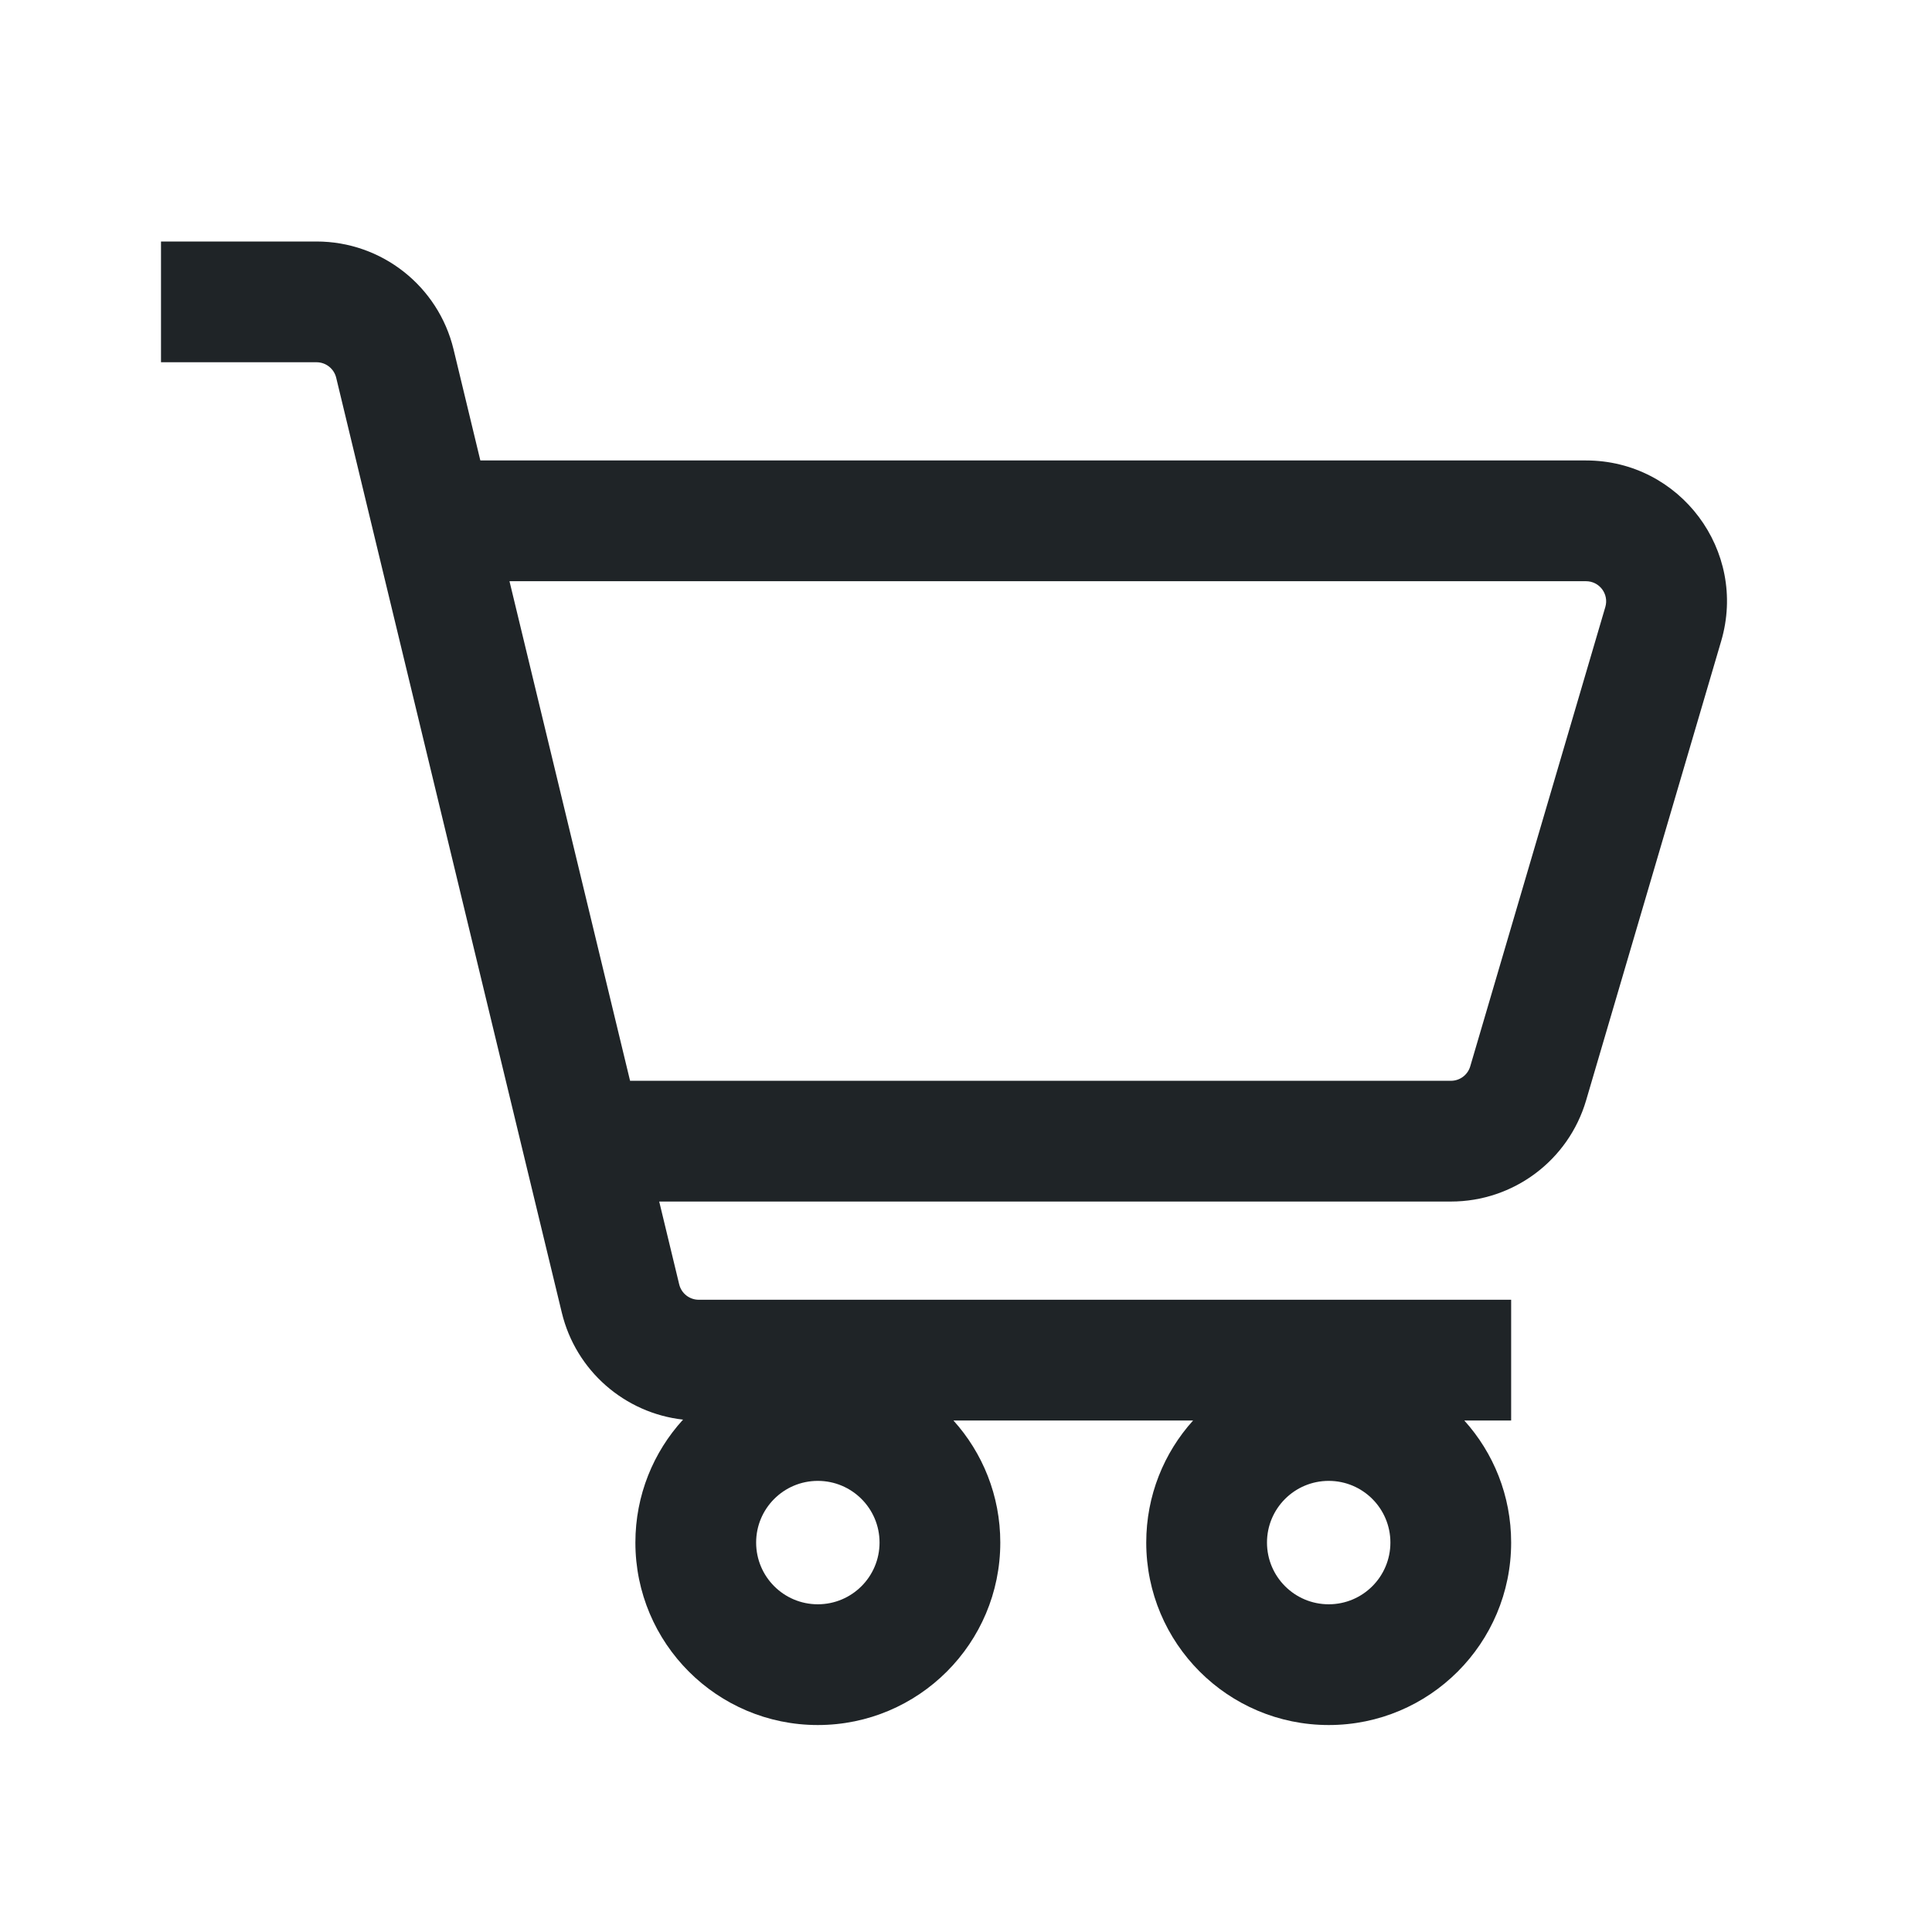 <svg width="24" height="24" viewBox="0 0 24 24" fill="none" xmlns="http://www.w3.org/2000/svg">
<path fill-rule="evenodd" clip-rule="evenodd" d="M2 3H3.932C4.741 3 5.444 3.554 5.634 4.339L5.967 5.72H19.702C20.871 5.72 21.711 6.843 21.381 7.964L19.703 13.67C19.484 14.415 18.8 14.926 18.024 14.926H8.189L8.437 15.954C8.464 16.067 8.565 16.146 8.68 16.146H18.772V17.646H18.19C18.552 18.047 18.772 18.579 18.772 19.162C18.772 20.414 17.758 21.429 16.506 21.429C15.254 21.429 14.239 20.414 14.239 19.162C14.239 18.579 14.459 18.047 14.821 17.646H11.844C12.206 18.047 12.426 18.579 12.426 19.162C12.426 20.414 11.411 21.429 10.159 21.429C8.908 21.429 7.893 20.414 7.893 19.162C7.893 18.574 8.117 18.038 8.485 17.635C7.761 17.554 7.153 17.028 6.979 16.306L6.507 14.352L4.647 6.646L4.176 4.691C4.148 4.579 4.048 4.5 3.932 4.5H2V3ZM7.827 13.426H18.024C18.135 13.426 18.233 13.353 18.264 13.246L19.942 7.54C19.989 7.38 19.869 7.22 19.702 7.22H6.329L7.827 13.426ZM10.159 19.929C10.583 19.929 10.926 19.586 10.926 19.162C10.926 18.739 10.583 18.396 10.159 18.396C9.736 18.396 9.393 18.739 9.393 19.162C9.393 19.586 9.736 19.929 10.159 19.929ZM17.272 19.162C17.272 19.586 16.929 19.929 16.506 19.929C16.082 19.929 15.739 19.586 15.739 19.162C15.739 18.739 16.082 18.396 16.506 18.396C16.929 18.396 17.272 18.739 17.272 19.162Z" fill="#1F2427"/>
</svg>
